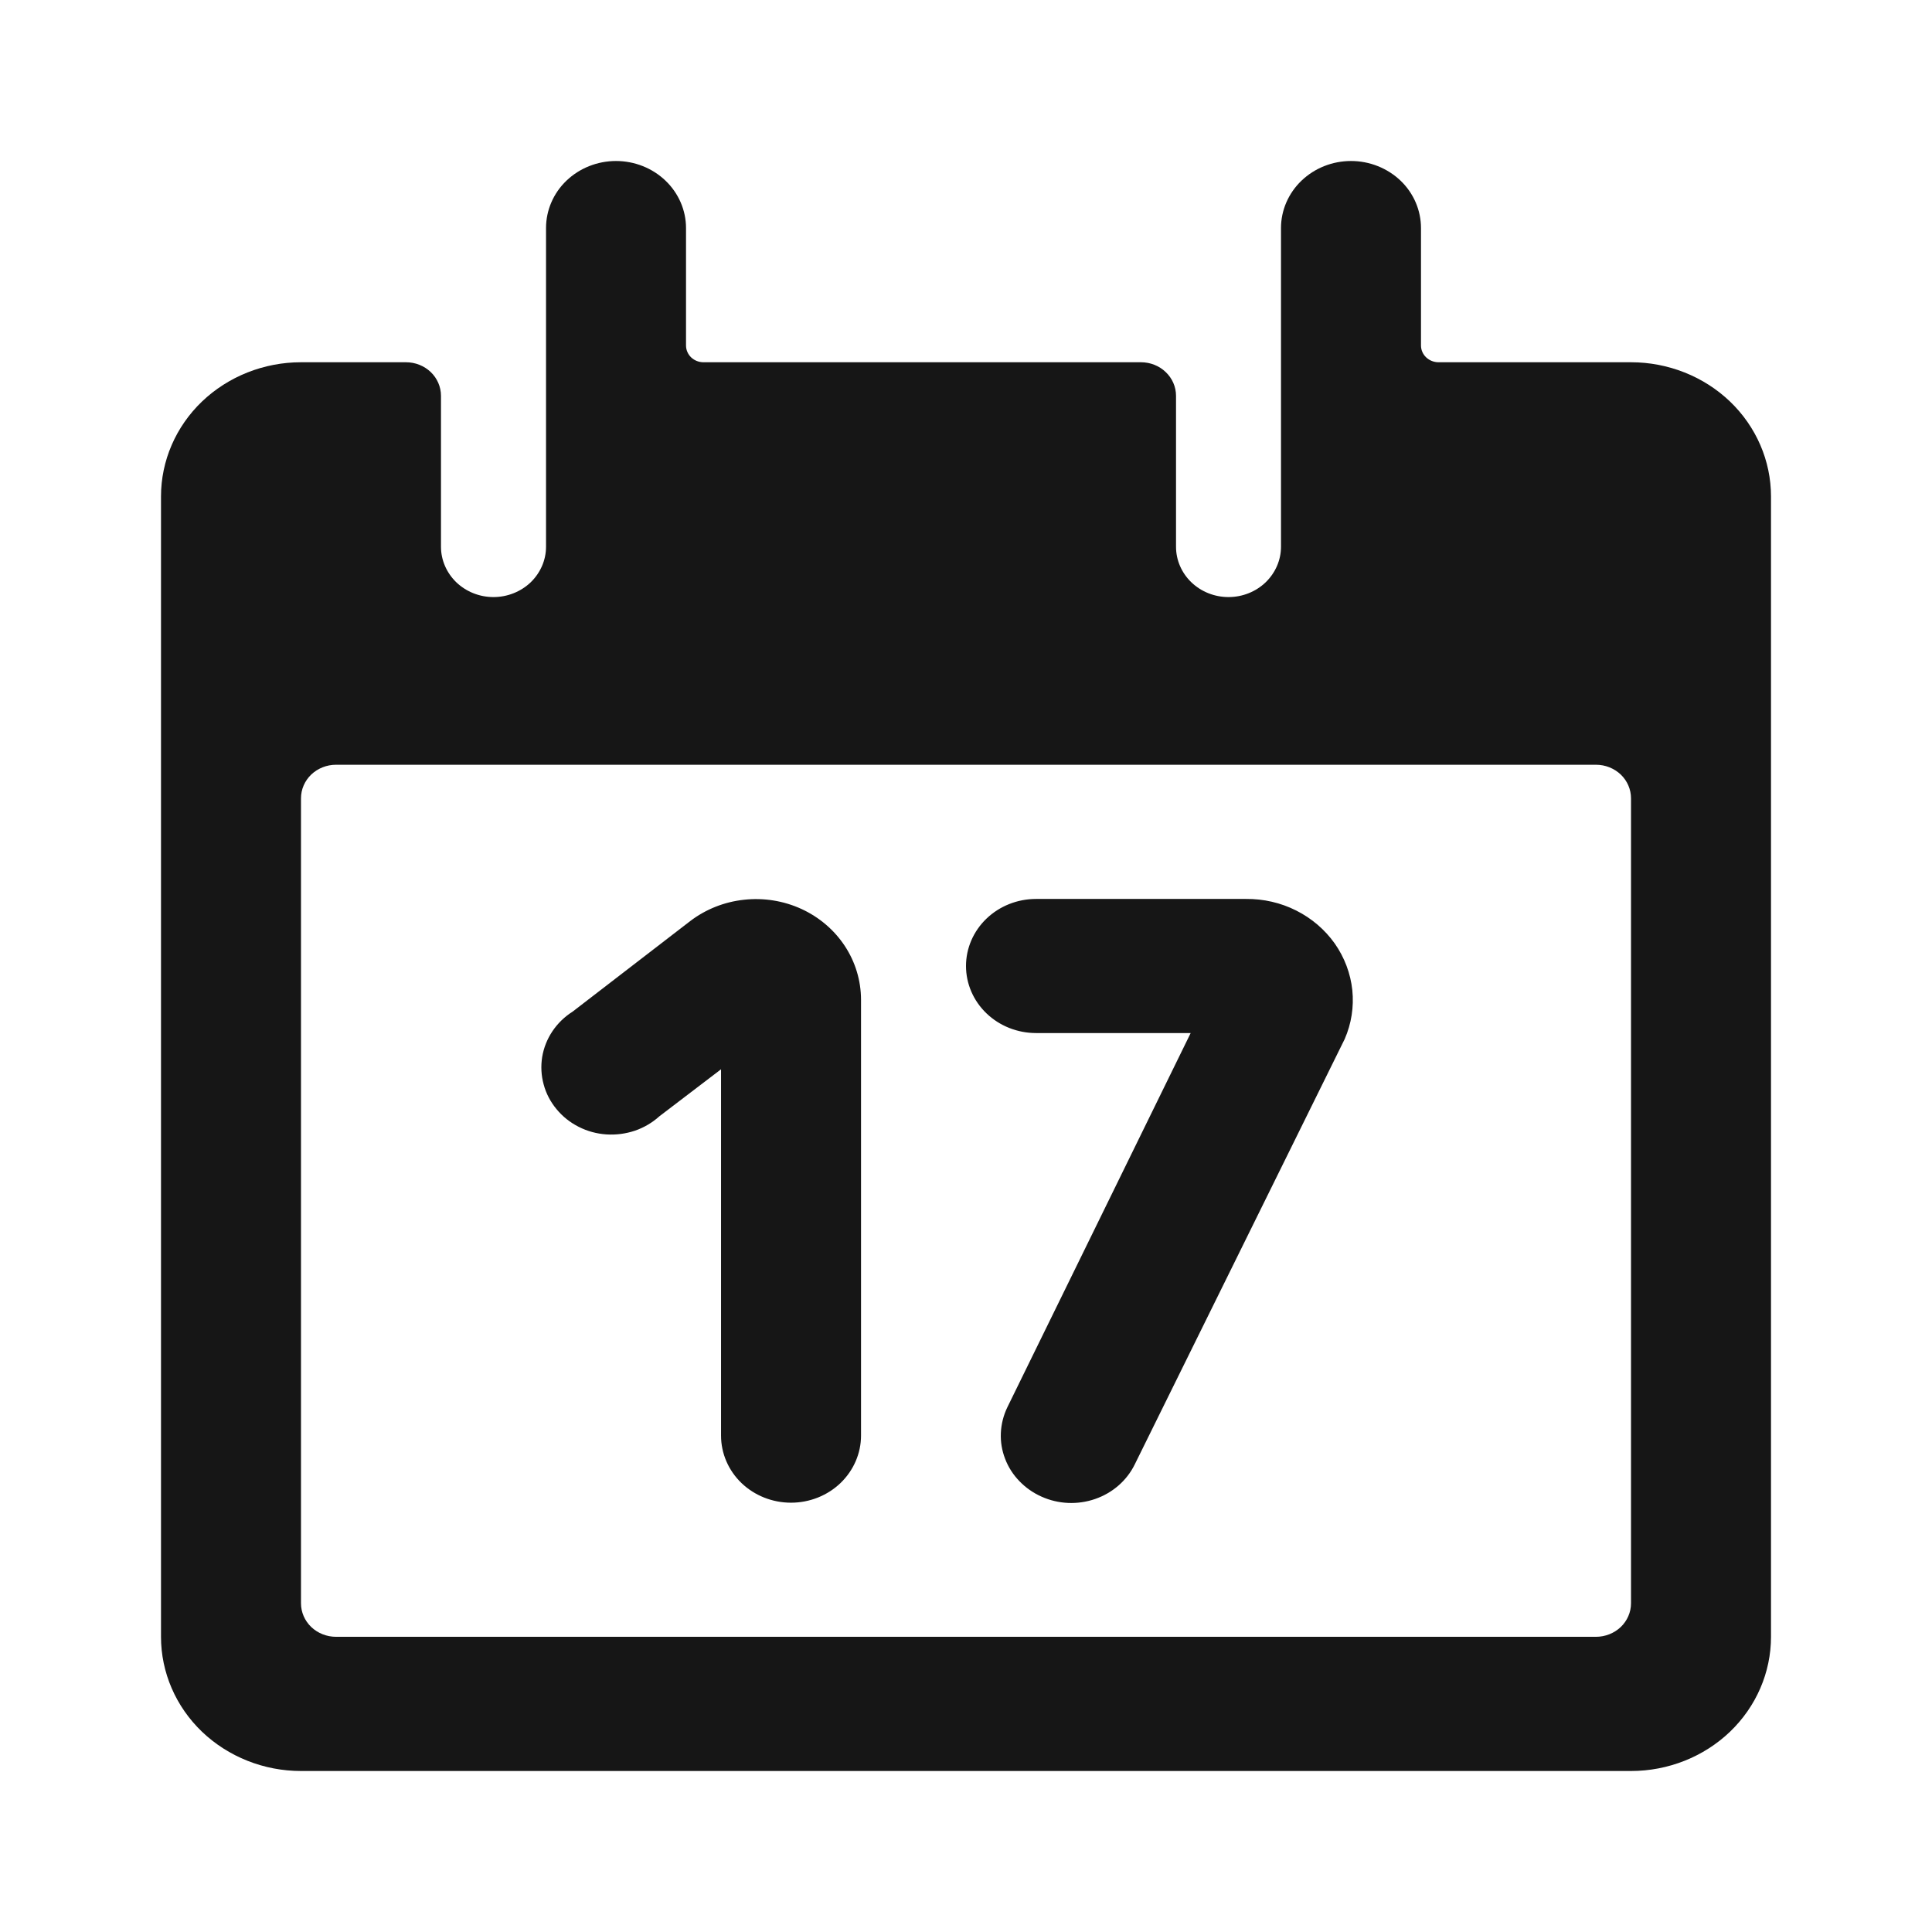 <svg width="24" height="24" viewBox="0 0 24 24" fill="none" xmlns="http://www.w3.org/2000/svg">
<path fill-rule="evenodd" clip-rule="evenodd" d="M20.261 4.5H17.87C17.812 4.5 17.757 4.478 17.716 4.439C17.675 4.4 17.652 4.347 17.652 4.292V2.833C17.652 2.612 17.561 2.4 17.398 2.244C17.234 2.088 17.013 2 16.783 2C16.552 2 16.331 2.088 16.168 2.244C16.005 2.4 15.913 2.612 15.913 2.833V6.792C15.913 6.957 15.844 7.116 15.722 7.234C15.6 7.351 15.434 7.417 15.261 7.417C15.088 7.417 14.922 7.351 14.8 7.234C14.677 7.116 14.609 6.957 14.609 6.792V4.917C14.609 4.806 14.563 4.7 14.481 4.622C14.4 4.544 14.289 4.5 14.174 4.5H8.739C8.681 4.5 8.626 4.478 8.585 4.439C8.545 4.4 8.522 4.347 8.522 4.292V2.833C8.522 2.612 8.43 2.4 8.267 2.244C8.104 2.088 7.883 2 7.652 2C7.422 2 7.2 2.088 7.037 2.244C6.874 2.4 6.783 2.612 6.783 2.833V6.792C6.783 6.957 6.714 7.116 6.592 7.234C6.469 7.351 6.303 7.417 6.13 7.417C5.957 7.417 5.792 7.351 5.669 7.234C5.547 7.116 5.478 6.957 5.478 6.792V4.917C5.478 4.806 5.432 4.7 5.351 4.622C5.269 4.544 5.159 4.5 5.043 4.5H3.739C3.278 4.5 2.836 4.676 2.509 4.988C2.183 5.301 2 5.725 2 6.167V20.333C2 20.775 2.183 21.199 2.509 21.512C2.836 21.824 3.278 22 3.739 22H20.261C20.722 22 21.165 21.824 21.491 21.512C21.817 21.199 22 20.775 22 20.333V6.167C22 5.725 21.817 5.301 21.491 4.988C21.165 4.676 20.722 4.5 20.261 4.5ZM20.261 19.917C20.261 20.027 20.215 20.133 20.134 20.211C20.052 20.289 19.941 20.333 19.826 20.333H4.174C4.059 20.333 3.948 20.289 3.866 20.211C3.785 20.133 3.739 20.027 3.739 19.917V9.917C3.739 9.806 3.785 9.7 3.866 9.622C3.948 9.544 4.059 9.5 4.174 9.5H19.826C19.941 9.5 20.052 9.544 20.134 9.622C20.215 9.7 20.261 9.806 20.261 9.917V19.917ZM9.957 11.292C9.735 11.19 9.487 11.15 9.243 11.177C8.998 11.203 8.767 11.295 8.574 11.442L7.113 12.567C7.013 12.63 6.927 12.714 6.862 12.811C6.797 12.908 6.754 13.017 6.735 13.131C6.717 13.245 6.723 13.361 6.754 13.473C6.784 13.585 6.839 13.689 6.914 13.779C6.989 13.87 7.082 13.944 7.189 13.998C7.295 14.052 7.412 14.084 7.532 14.092C7.653 14.1 7.773 14.084 7.887 14.046C8 14.007 8.104 13.946 8.191 13.867L8.957 13.283V17.833C8.957 18.054 9.048 18.266 9.211 18.423C9.374 18.579 9.595 18.667 9.826 18.667C10.057 18.667 10.278 18.579 10.441 18.423C10.604 18.266 10.696 18.054 10.696 17.833V12.417C10.695 12.181 10.626 11.951 10.495 11.752C10.364 11.553 10.178 11.394 9.957 11.292ZM12.87 11.167H15.478C15.696 11.165 15.91 11.214 16.102 11.311C16.295 11.408 16.459 11.549 16.581 11.721C16.702 11.894 16.777 12.093 16.799 12.3C16.82 12.507 16.788 12.716 16.704 12.908L14.096 18.192C13.998 18.392 13.821 18.546 13.604 18.621C13.387 18.696 13.148 18.686 12.939 18.592C12.835 18.546 12.742 18.481 12.664 18.4C12.586 18.32 12.525 18.225 12.486 18.122C12.446 18.019 12.428 17.91 12.433 17.8C12.438 17.691 12.465 17.583 12.513 17.483L14.791 12.833H12.87C12.639 12.833 12.418 12.745 12.255 12.589C12.092 12.433 12 12.221 12 12C12 11.779 12.092 11.567 12.255 11.411C12.418 11.255 12.639 11.167 12.87 11.167Z" fill="#161616"/>
</svg>
